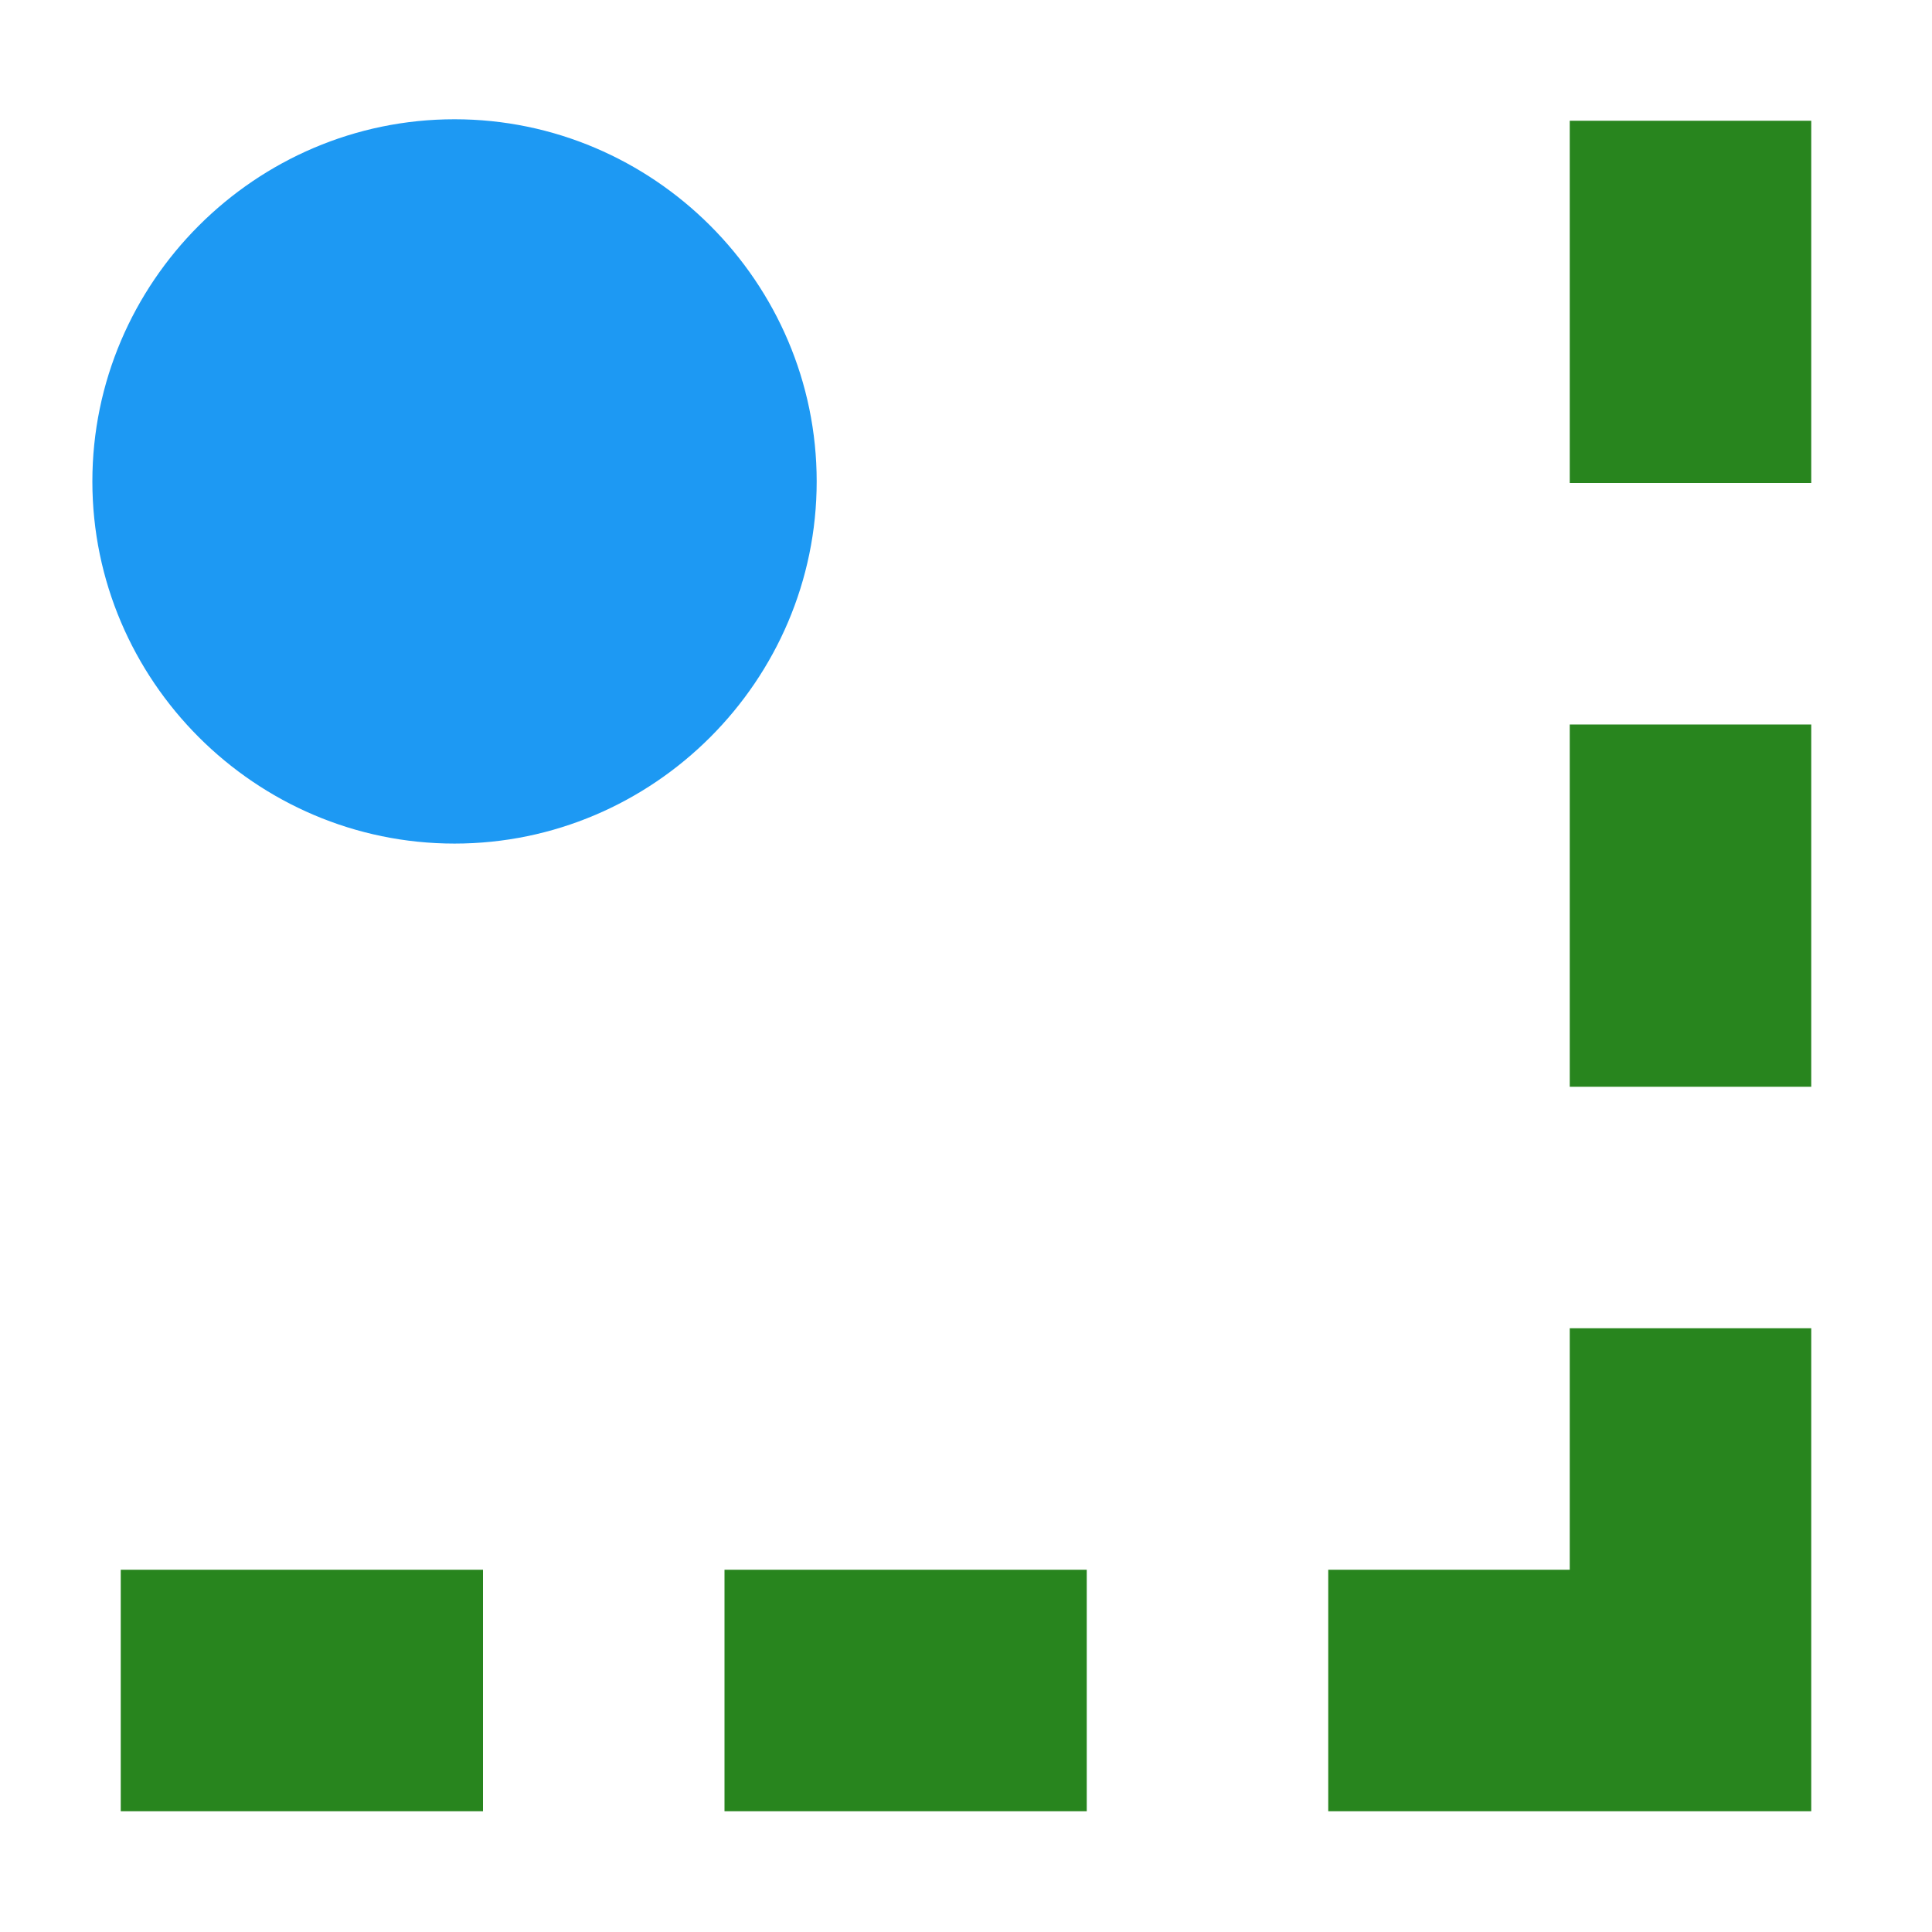 <svg height="16" viewBox="0 0 16 16" width="16" xmlns="http://www.w3.org/2000/svg"><g transform="translate(-654.623 -28.574)"><path d="m13 1v3h2v-3zm0 10v2h-2v2h4v-4zm-12 2v2h3v-2zm5 0v2h3v-2z" fill="#28851e" transform="translate(654.623 28.574)"/><path d="m708.463 32.999c-1.237 0-2.25 1.013-2.25 2.25 0 1.237 1.013 2.25 2.25 2.25 1.237 0 2.25-1.013 2.25-2.25 0-1.237-1.013-2.25-2.25-2.25z" fill="#1d99f3" fill-rule="evenodd" transform="matrix(1.333 0 0 1.333 -285.994 -14.426)"/><path d="m667.623 34.574v3h2v-3z" fill="#28851e"/></g></svg>